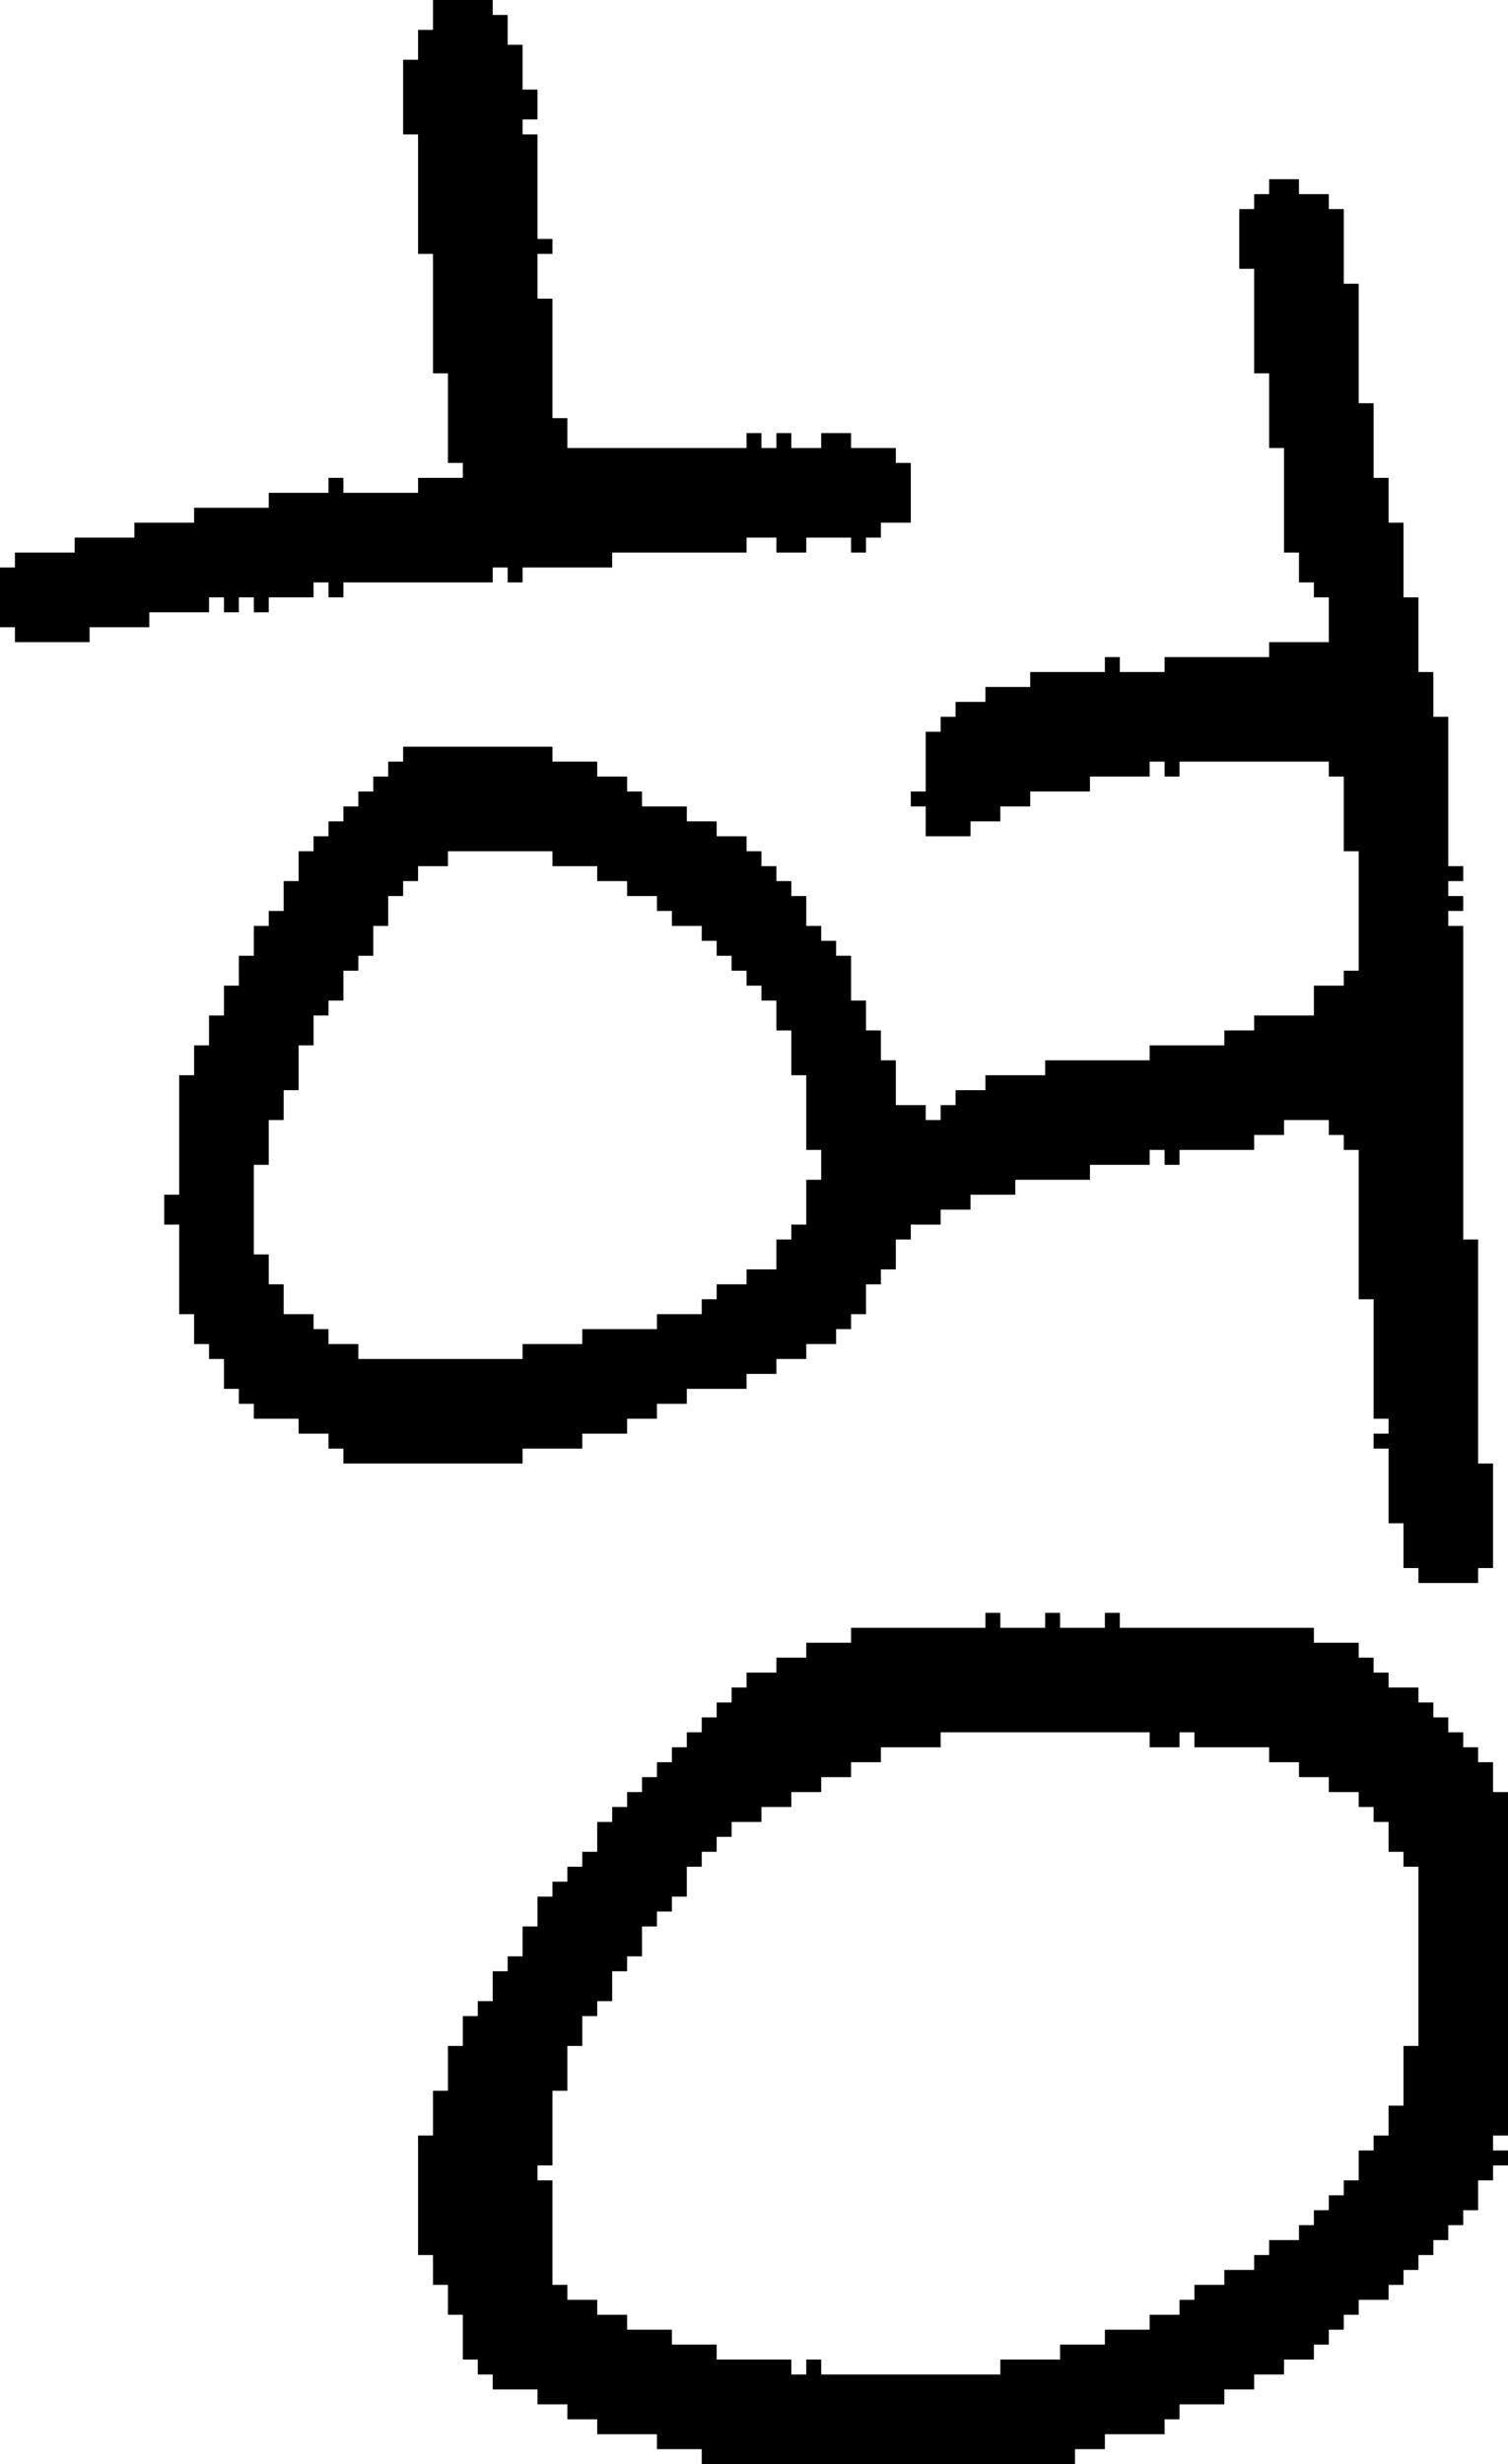 <?xml version="1.0" encoding="UTF-8" standalone="no"?>
<!DOCTYPE svg PUBLIC "-//W3C//DTD SVG 1.1//EN" 
  "http://www.w3.org/Graphics/SVG/1.1/DTD/svg11.dtd">
<svg width="101" height="165"
     xmlns="http://www.w3.org/2000/svg" version="1.1">
 <path d="  M 15,40  L 15,41  L 16,41  L 16,40  L 17,40  L 17,41  L 18,41  L 18,40  L 21,40  L 21,39  L 22,39  L 22,40  L 23,40  L 23,39  L 33,39  L 33,38  L 34,38  L 34,39  L 35,39  L 35,38  L 41,38  L 41,37  L 50,37  L 50,36  L 52,36  L 52,37  L 54,37  L 54,36  L 57,36  L 57,37  L 58,37  L 58,36  L 59,36  L 59,35  L 61,35  L 61,31  L 60,31  L 60,30  L 57,30  L 57,29  L 55,29  L 55,30  L 53,30  L 53,29  L 52,29  L 52,30  L 51,30  L 51,29  L 50,29  L 50,30  L 38,30  L 38,28  L 37,28  L 37,20  L 36,20  L 36,17  L 37,17  L 37,16  L 36,16  L 36,9  L 35,9  L 35,8  L 36,8  L 36,6  L 35,6  L 35,3  L 34,3  L 34,1  L 33,1  L 33,0  L 29,0  L 29,2  L 28,2  L 28,4  L 27,4  L 27,9  L 28,9  L 28,17  L 29,17  L 29,25  L 30,25  L 30,31  L 31,31  L 31,32  L 28,32  L 28,33  L 23,33  L 23,32  L 22,32  L 22,33  L 18,33  L 18,34  L 13,34  L 13,35  L 9,35  L 9,36  L 5,36  L 5,37  L 1,37  L 1,38  L 0,38  L 0,42  L 1,42  L 1,43  L 6,43  L 6,42  L 10,42  L 10,41  L 14,41  L 14,40  Z  " style="fill:rgb(0, 0, 0); fill-opacity:1.000; stroke:none;" />
 <path d="  M 39,97  L 39,96  L 42,96  L 42,95  L 44,95  L 44,94  L 46,94  L 46,93  L 50,93  L 50,92  L 52,92  L 52,91  L 54,91  L 54,90  L 56,90  L 56,89  L 57,89  L 57,88  L 58,88  L 58,86  L 59,86  L 59,85  L 60,85  L 60,83  L 61,83  L 61,82  L 63,82  L 63,81  L 65,81  L 65,80  L 68,80  L 68,79  L 73,79  L 73,78  L 77,78  L 77,77  L 78,77  L 78,78  L 79,78  L 79,77  L 84,77  L 84,76  L 86,76  L 86,75  L 89,75  L 89,76  L 90,76  L 90,77  L 91,77  L 91,87  L 92,87  L 92,95  L 93,95  L 93,96  L 92,96  L 92,97  L 93,97  L 93,102  L 94,102  L 94,105  L 95,105  L 95,106  L 99,106  L 99,105  L 100,105  L 100,98  L 99,98  L 99,83  L 98,83  L 98,62  L 97,62  L 97,61  L 98,61  L 98,60  L 97,60  L 97,59  L 98,59  L 98,58  L 97,58  L 97,48  L 96,48  L 96,45  L 95,45  L 95,40  L 94,40  L 94,35  L 93,35  L 93,32  L 92,32  L 92,27  L 91,27  L 91,19  L 90,19  L 90,14  L 89,14  L 89,13  L 87,13  L 87,12  L 85,12  L 85,13  L 84,13  L 84,14  L 83,14  L 83,18  L 84,18  L 84,25  L 85,25  L 85,30  L 86,30  L 86,37  L 87,37  L 87,39  L 88,39  L 88,40  L 89,40  L 89,43  L 85,43  L 85,44  L 78,44  L 78,45  L 75,45  L 75,44  L 74,44  L 74,45  L 69,45  L 69,46  L 66,46  L 66,47  L 64,47  L 64,48  L 63,48  L 63,49  L 62,49  L 62,53  L 61,53  L 61,54  L 62,54  L 62,56  L 65,56  L 65,55  L 67,55  L 67,54  L 69,54  L 69,53  L 73,53  L 73,52  L 77,52  L 77,51  L 78,51  L 78,52  L 79,52  L 79,51  L 89,51  L 89,52  L 90,52  L 90,57  L 91,57  L 91,65  L 90,65  L 90,66  L 88,66  L 88,68  L 84,68  L 84,69  L 82,69  L 82,70  L 77,70  L 77,71  L 70,71  L 70,72  L 66,72  L 66,73  L 64,73  L 64,74  L 63,74  L 63,75  L 62,75  L 62,74  L 60,74  L 60,71  L 59,71  L 59,69  L 58,69  L 58,67  L 57,67  L 57,64  L 56,64  L 56,63  L 55,63  L 55,62  L 54,62  L 54,60  L 53,60  L 53,59  L 52,59  L 52,58  L 51,58  L 51,57  L 50,57  L 50,56  L 48,56  L 48,55  L 46,55  L 46,54  L 43,54  L 43,53  L 42,53  L 42,52  L 40,52  L 40,51  L 37,51  L 37,50  L 27,50  L 27,51  L 26,51  L 26,52  L 25,52  L 25,53  L 24,53  L 24,54  L 23,54  L 23,55  L 22,55  L 22,56  L 21,56  L 21,57  L 20,57  L 20,59  L 19,59  L 19,61  L 18,61  L 18,62  L 17,62  L 17,64  L 16,64  L 16,66  L 15,66  L 15,68  L 14,68  L 14,70  L 13,70  L 13,72  L 12,72  L 12,80  L 11,80  L 11,82  L 12,82  L 12,88  L 13,88  L 13,90  L 14,90  L 14,91  L 15,91  L 15,93  L 16,93  L 16,94  L 17,94  L 17,95  L 20,95  L 20,96  L 22,96  L 22,97  L 23,97  L 23,98  L 35,98  L 35,97  Z  M 18,84  L 17,84  L 17,78  L 18,78  L 18,75  L 19,75  L 19,73  L 20,73  L 20,70  L 21,70  L 21,68  L 22,68  L 22,67  L 23,67  L 23,65  L 24,65  L 24,64  L 25,64  L 25,62  L 26,62  L 26,60  L 27,60  L 27,59  L 28,59  L 28,58  L 30,58  L 30,57  L 37,57  L 37,58  L 40,58  L 40,59  L 42,59  L 42,60  L 44,60  L 44,61  L 45,61  L 45,62  L 47,62  L 47,63  L 48,63  L 48,64  L 49,64  L 49,65  L 50,65  L 50,66  L 51,66  L 51,67  L 52,67  L 52,69  L 53,69  L 53,72  L 54,72  L 54,77  L 55,77  L 55,79  L 54,79  L 54,82  L 53,82  L 53,83  L 52,83  L 52,85  L 50,85  L 50,86  L 48,86  L 48,87  L 47,87  L 47,88  L 44,88  L 44,89  L 39,89  L 39,90  L 35,90  L 35,91  L 24,91  L 24,90  L 22,90  L 22,89  L 21,89  L 21,88  L 19,88  L 19,86  L 18,86  Z  " style="fill:rgb(0, 0, 0); fill-opacity:1.000; stroke:none;" />
 <path d="  M 48,158  L 48,157  L 45,157  L 45,156  L 42,156  L 42,155  L 40,155  L 40,154  L 38,154  L 38,153  L 37,153  L 37,146  L 36,146  L 36,145  L 37,145  L 37,140  L 38,140  L 38,137  L 39,137  L 39,135  L 40,135  L 40,134  L 41,134  L 41,132  L 42,132  L 42,131  L 43,131  L 43,129  L 44,129  L 44,128  L 45,128  L 45,127  L 46,127  L 46,125  L 47,125  L 47,124  L 48,124  L 48,123  L 49,123  L 49,122  L 51,122  L 51,121  L 53,121  L 53,120  L 55,120  L 55,119  L 57,119  L 57,118  L 59,118  L 59,117  L 63,117  L 63,116  L 77,116  L 77,117  L 79,117  L 79,116  L 80,116  L 80,117  L 85,117  L 85,118  L 87,118  L 87,119  L 89,119  L 89,120  L 91,120  L 91,121  L 92,121  L 92,122  L 93,122  L 93,124  L 94,124  L 94,125  L 95,125  L 95,137  L 94,137  L 94,141  L 93,141  L 93,143  L 92,143  L 92,144  L 91,144  L 91,146  L 90,146  L 90,147  L 89,147  L 89,148  L 88,148  L 88,149  L 87,149  L 87,150  L 85,150  L 85,151  L 84,151  L 84,152  L 82,152  L 82,153  L 80,153  L 80,154  L 79,154  L 79,155  L 77,155  L 77,156  L 74,156  L 74,157  L 71,157  L 71,158  L 67,158  L 67,159  L 55,159  L 55,158  L 54,158  L 54,159  L 53,159  L 53,158  Z  M 28,151  L 29,151  L 29,153  L 30,153  L 30,155  L 31,155  L 31,158  L 32,158  L 32,159  L 33,159  L 33,160  L 36,160  L 36,161  L 38,161  L 38,162  L 40,162  L 40,163  L 44,163  L 44,164  L 47,164  L 47,165  L 72,165  L 72,164  L 74,164  L 74,163  L 78,163  L 78,162  L 79,162  L 79,161  L 82,161  L 82,160  L 84,160  L 84,159  L 86,159  L 86,158  L 88,158  L 88,157  L 89,157  L 89,156  L 90,156  L 90,155  L 91,155  L 91,154  L 93,154  L 93,153  L 94,153  L 94,152  L 95,152  L 95,151  L 96,151  L 96,150  L 97,150  L 97,149  L 98,149  L 98,148  L 99,148  L 99,146  L 100,146  L 100,145  L 101,145  L 101,144  L 100,144  L 100,143  L 101,143  L 101,120  L 100,120  L 100,118  L 99,118  L 99,117  L 98,117  L 98,116  L 97,116  L 97,115  L 96,115  L 96,114  L 95,114  L 95,113  L 93,113  L 93,112  L 92,112  L 92,111  L 91,111  L 91,110  L 88,110  L 88,109  L 75,109  L 75,108  L 74,108  L 74,109  L 71,109  L 71,108  L 70,108  L 70,109  L 67,109  L 67,108  L 66,108  L 66,109  L 57,109  L 57,110  L 54,110  L 54,111  L 52,111  L 52,112  L 50,112  L 50,113  L 49,113  L 49,114  L 48,114  L 48,115  L 47,115  L 47,116  L 46,116  L 46,117  L 45,117  L 45,118  L 44,118  L 44,119  L 43,119  L 43,120  L 42,120  L 42,121  L 41,121  L 41,122  L 40,122  L 40,124  L 39,124  L 39,125  L 38,125  L 38,126  L 37,126  L 37,127  L 36,127  L 36,129  L 35,129  L 35,131  L 34,131  L 34,132  L 33,132  L 33,134  L 32,134  L 32,135  L 31,135  L 31,137  L 30,137  L 30,140  L 29,140  L 29,143  L 28,143  Z  " style="fill:rgb(0, 0, 0); fill-opacity:1.000; stroke:none;" />
</svg>
